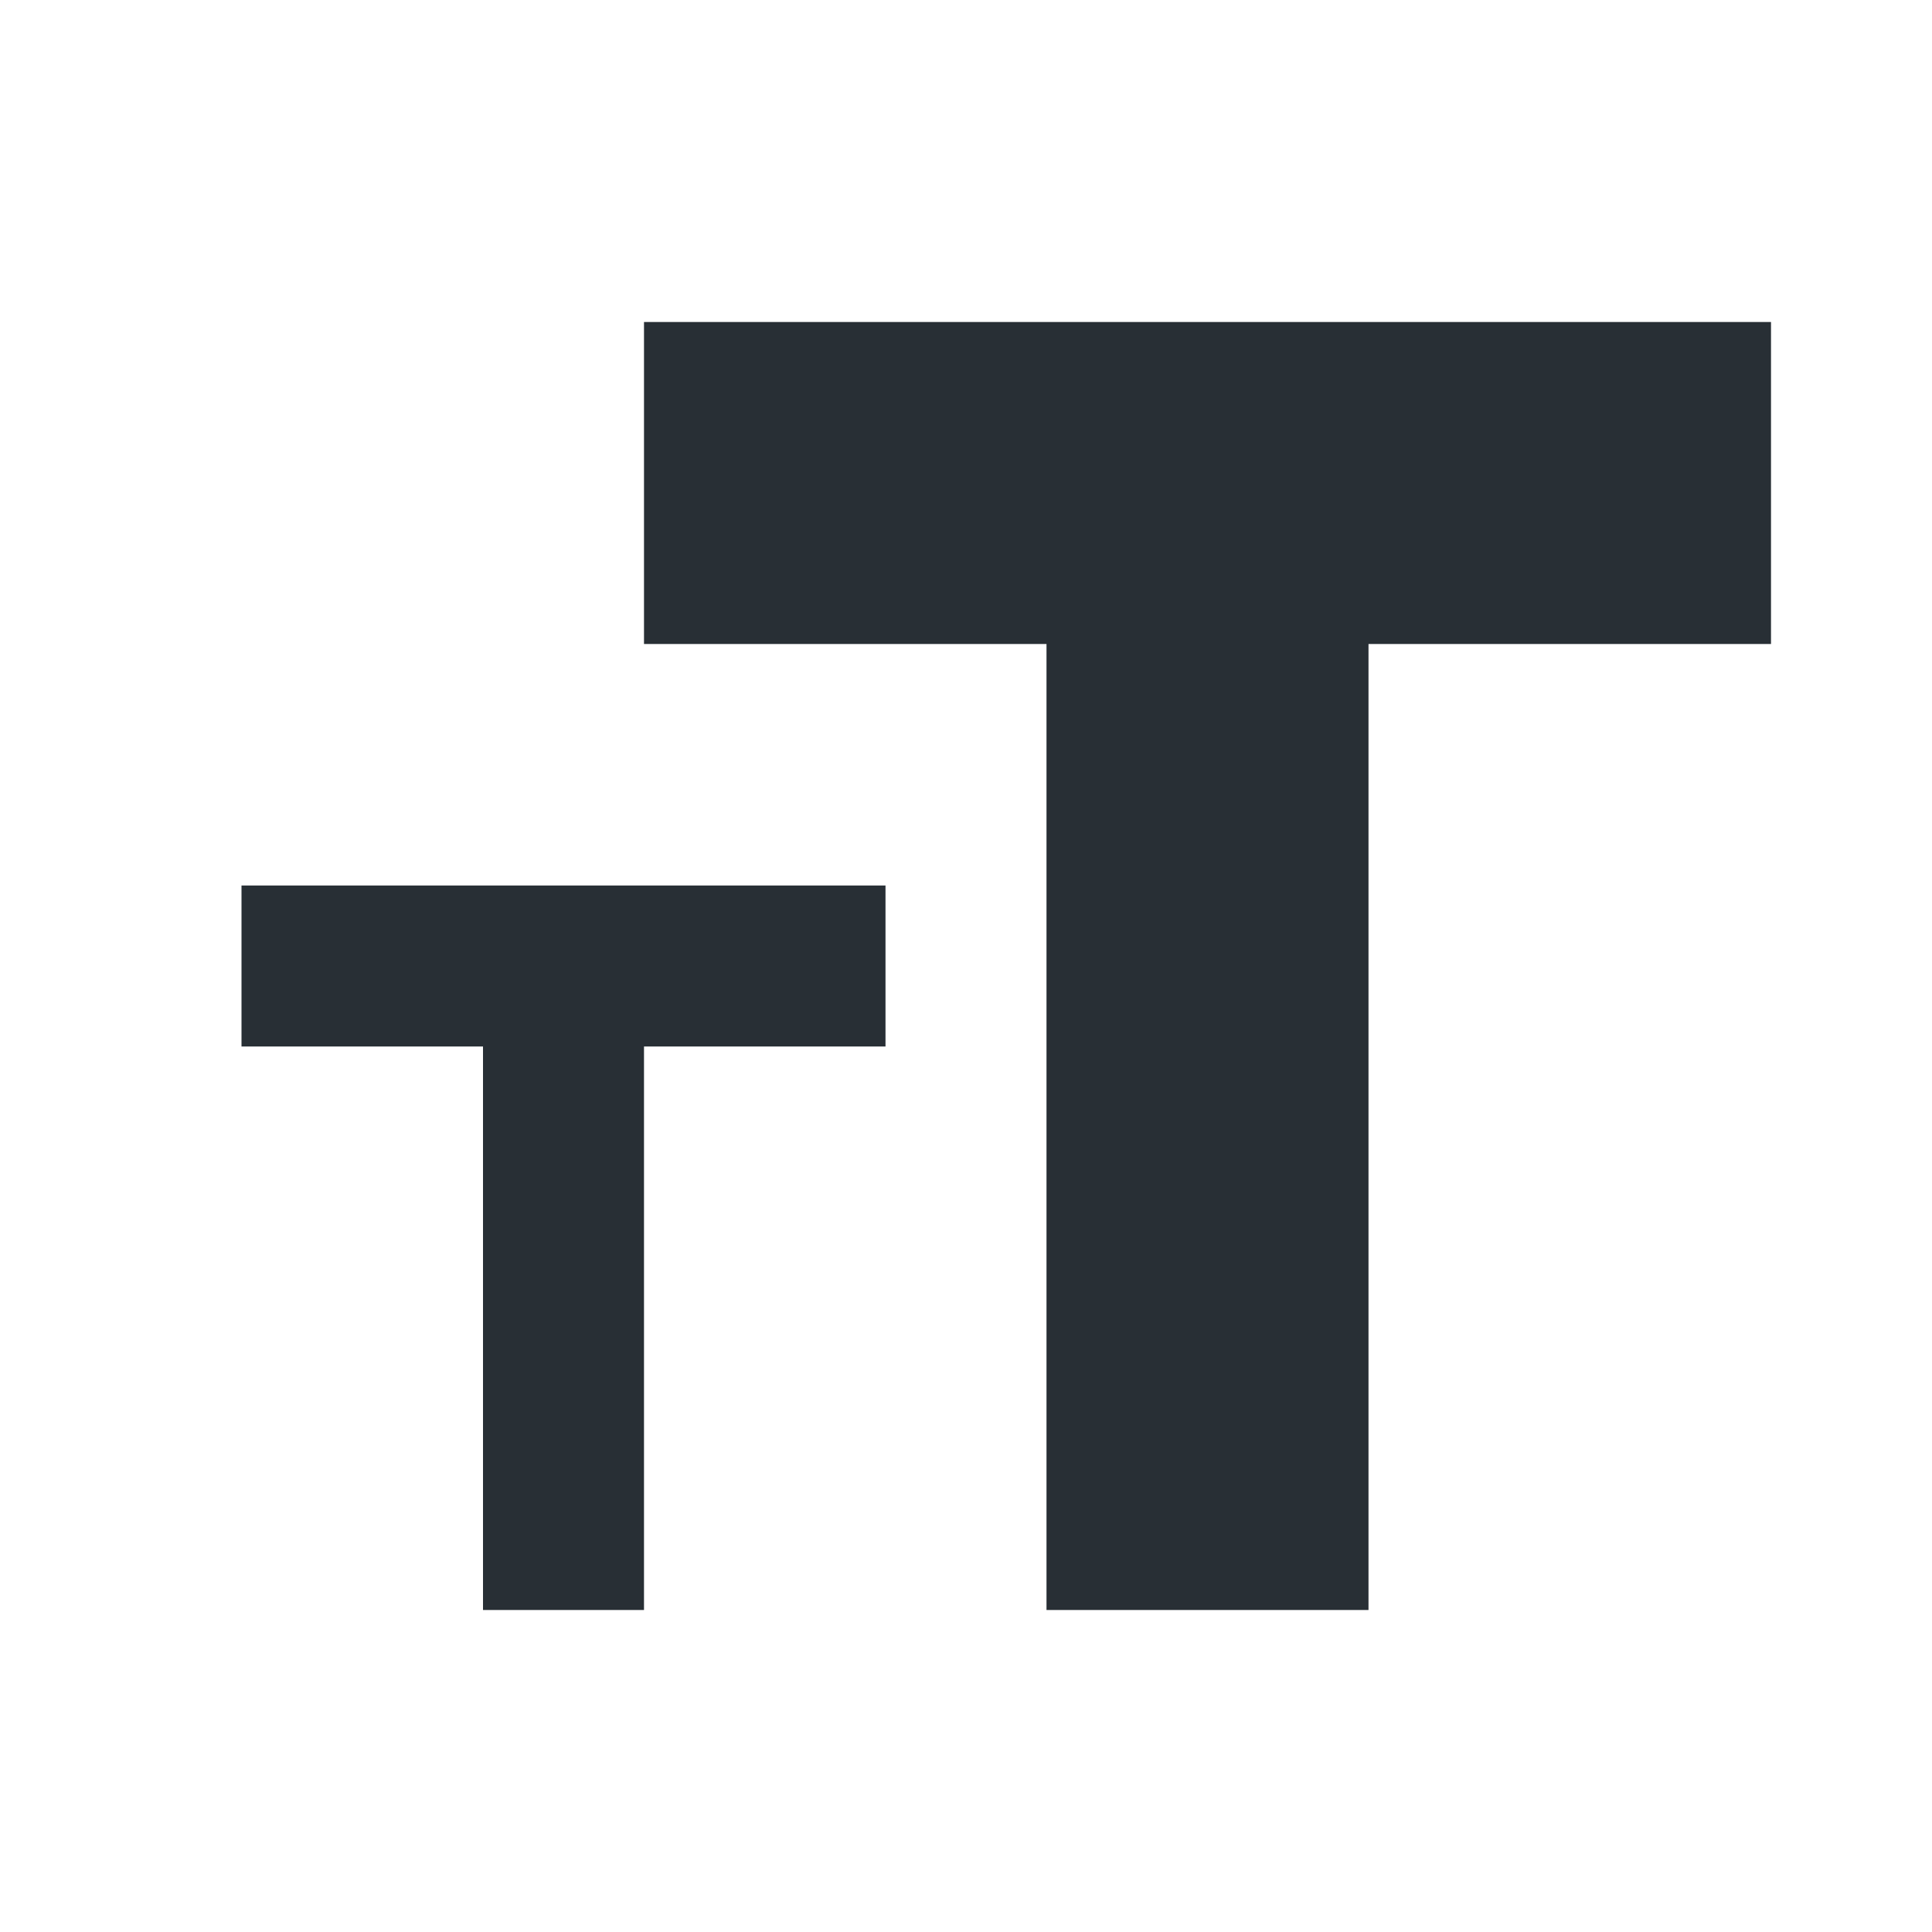 <svg width="24" height="24" viewBox="0 0 24 24" fill="none" xmlns="http://www.w3.org/2000/svg">
  <path d="M22 4H8V8H13V20H17V8H22V4Z" fill="#282F35"/>
  <path d="M3 11V13H6V20H8V13H11V11H3Z" fill="#282F35"/>
</svg>